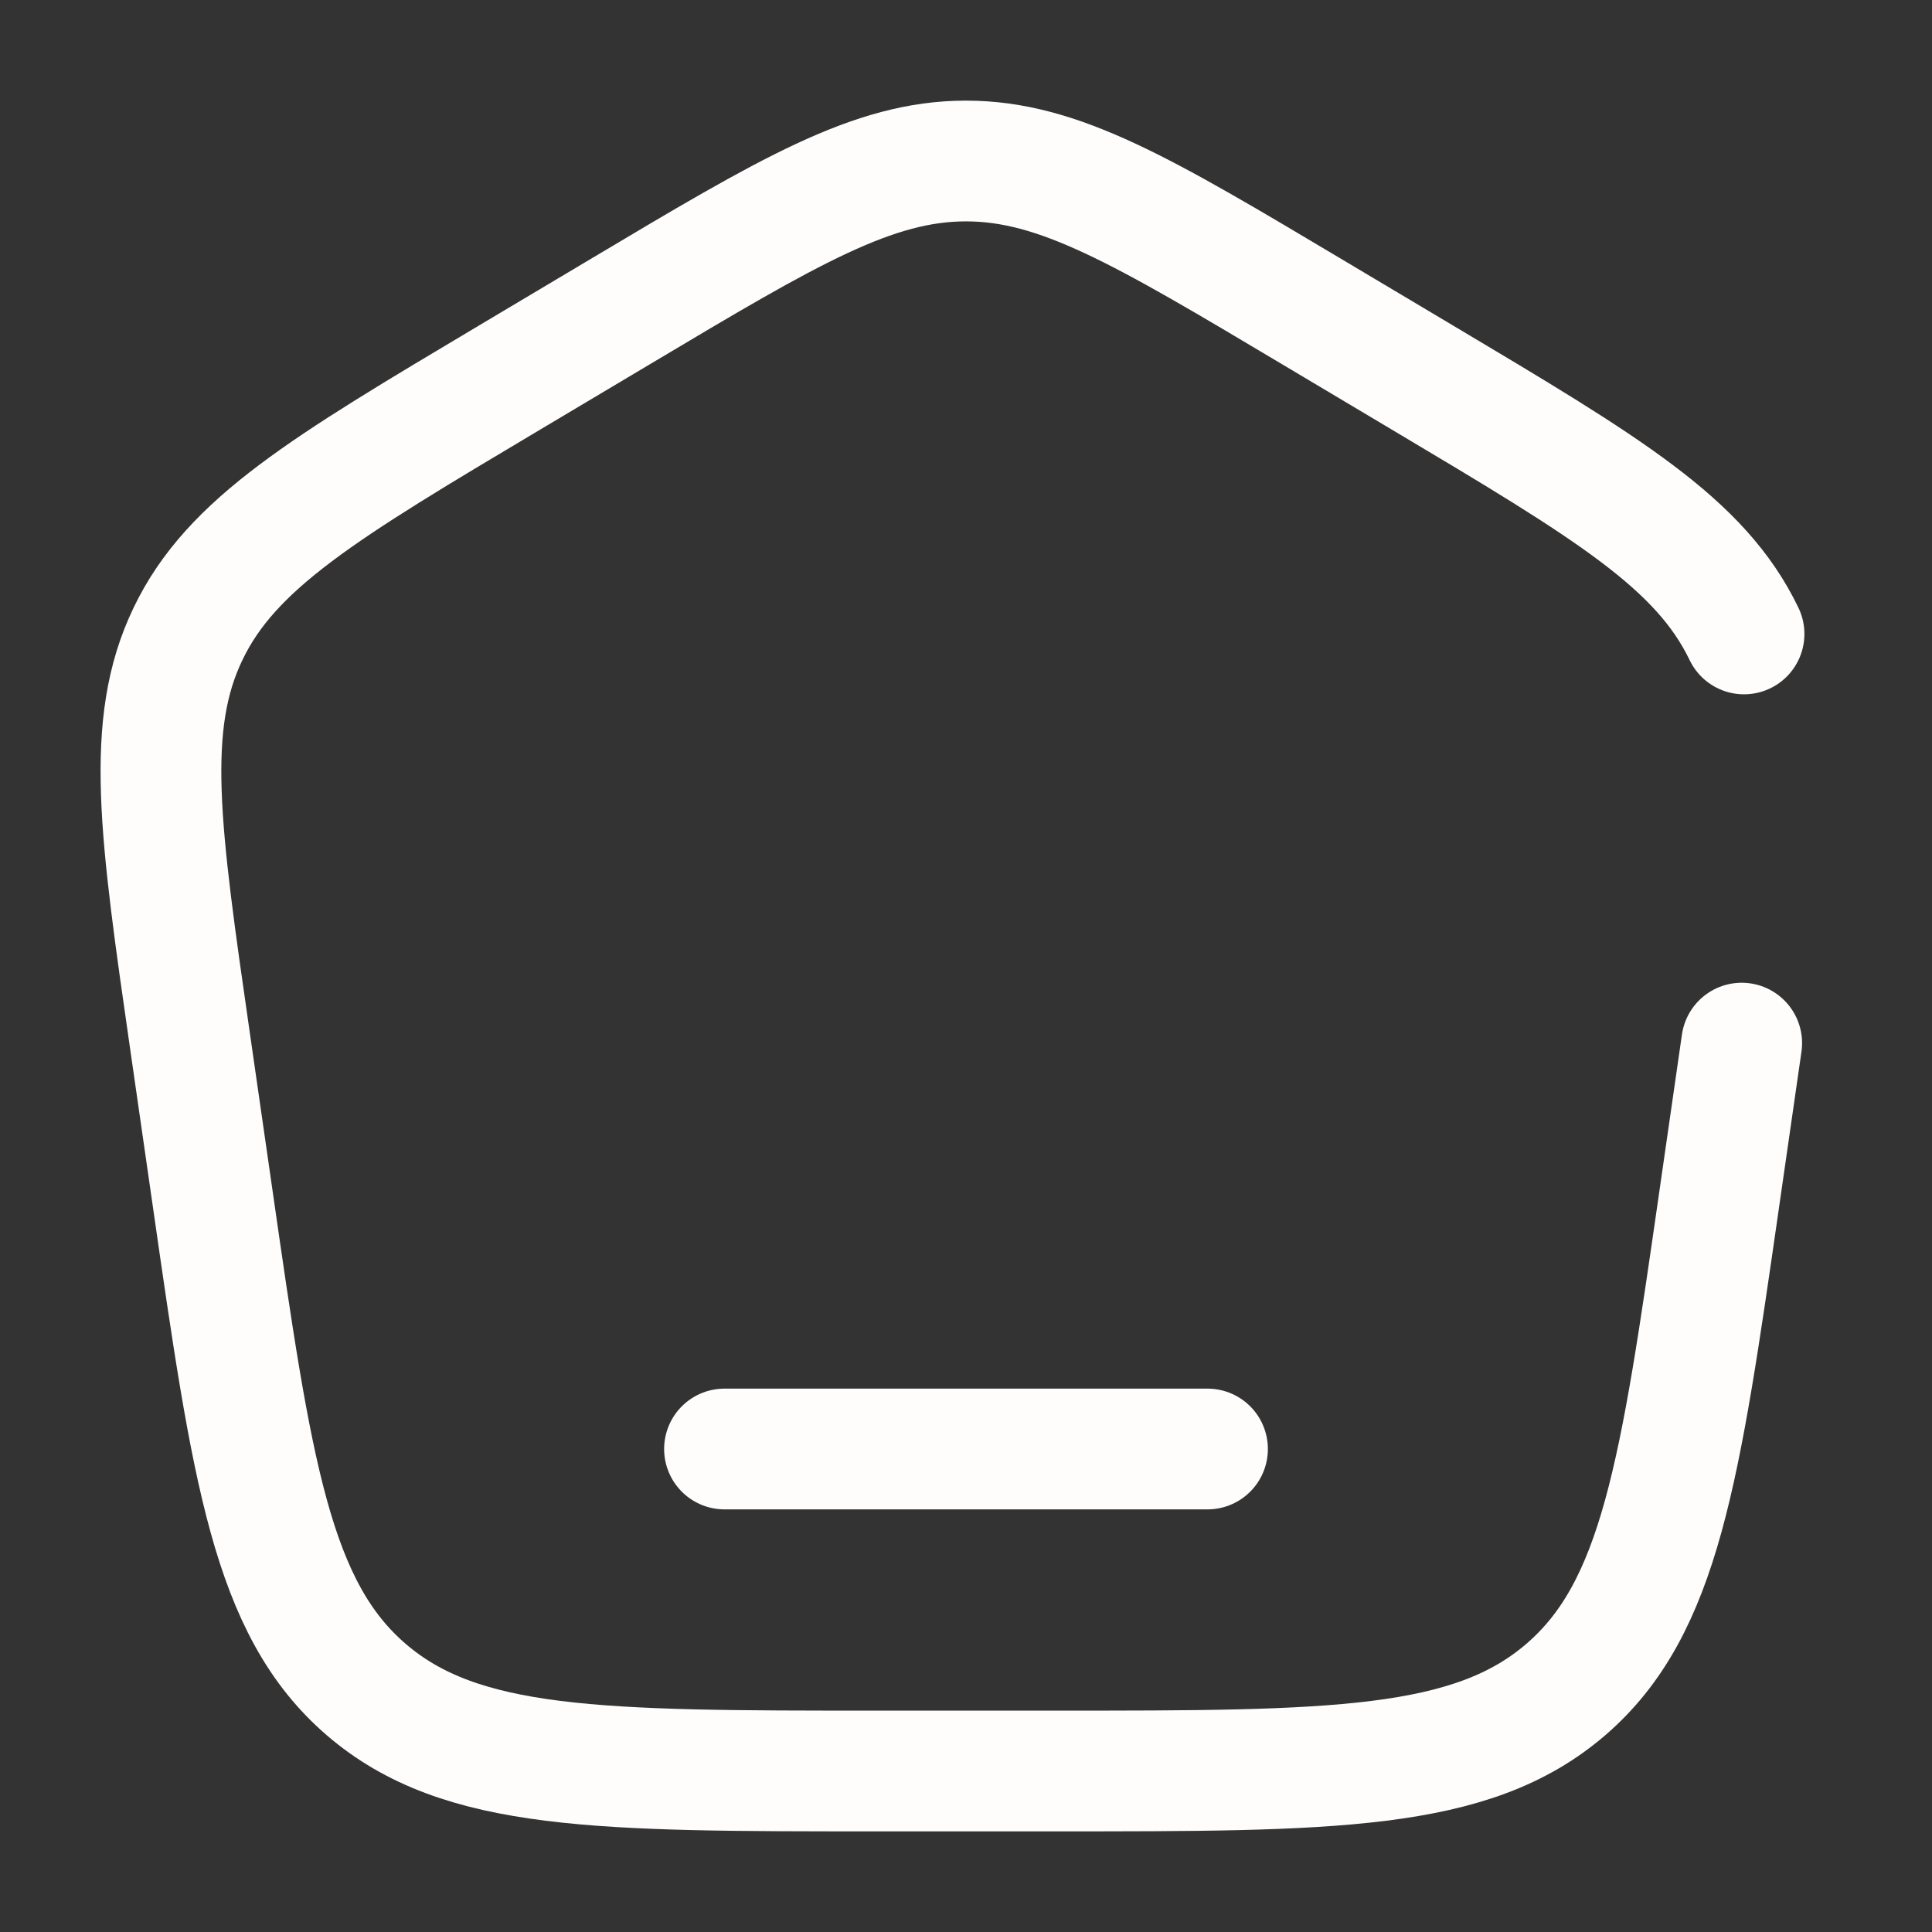 <svg width="24" height="24" viewBox="0 0 24 24" fill="none" xmlns="http://www.w3.org/2000/svg">
<rect x="0" y="0" width="24" height="24" fill="#333333" stroke="none"/>
<path d="M15 18H9M21.636 12.958L21.357 14.895C20.87 18.283 20.626 19.976 19.451 20.988C18.276 22 16.553 22 13.106 22H10.894C7.447 22 5.724 22 4.549 20.988C3.374 19.976 3.13 18.283 2.643 14.895L2.364 12.958C1.984 10.321 1.794 9.002 2.335 7.875C2.875 6.748 4.026 6.062 6.327 4.692L7.712 3.867C9.8 2.622 10.846 2 12 2C13.154 2 14.199 2.622 16.288 3.867L17.673 4.692C19.973 6.062 21.124 6.748 21.665 7.875" stroke="#FFFCFC" stroke-width="1.5" stroke-linecap="round"/>
</svg>
